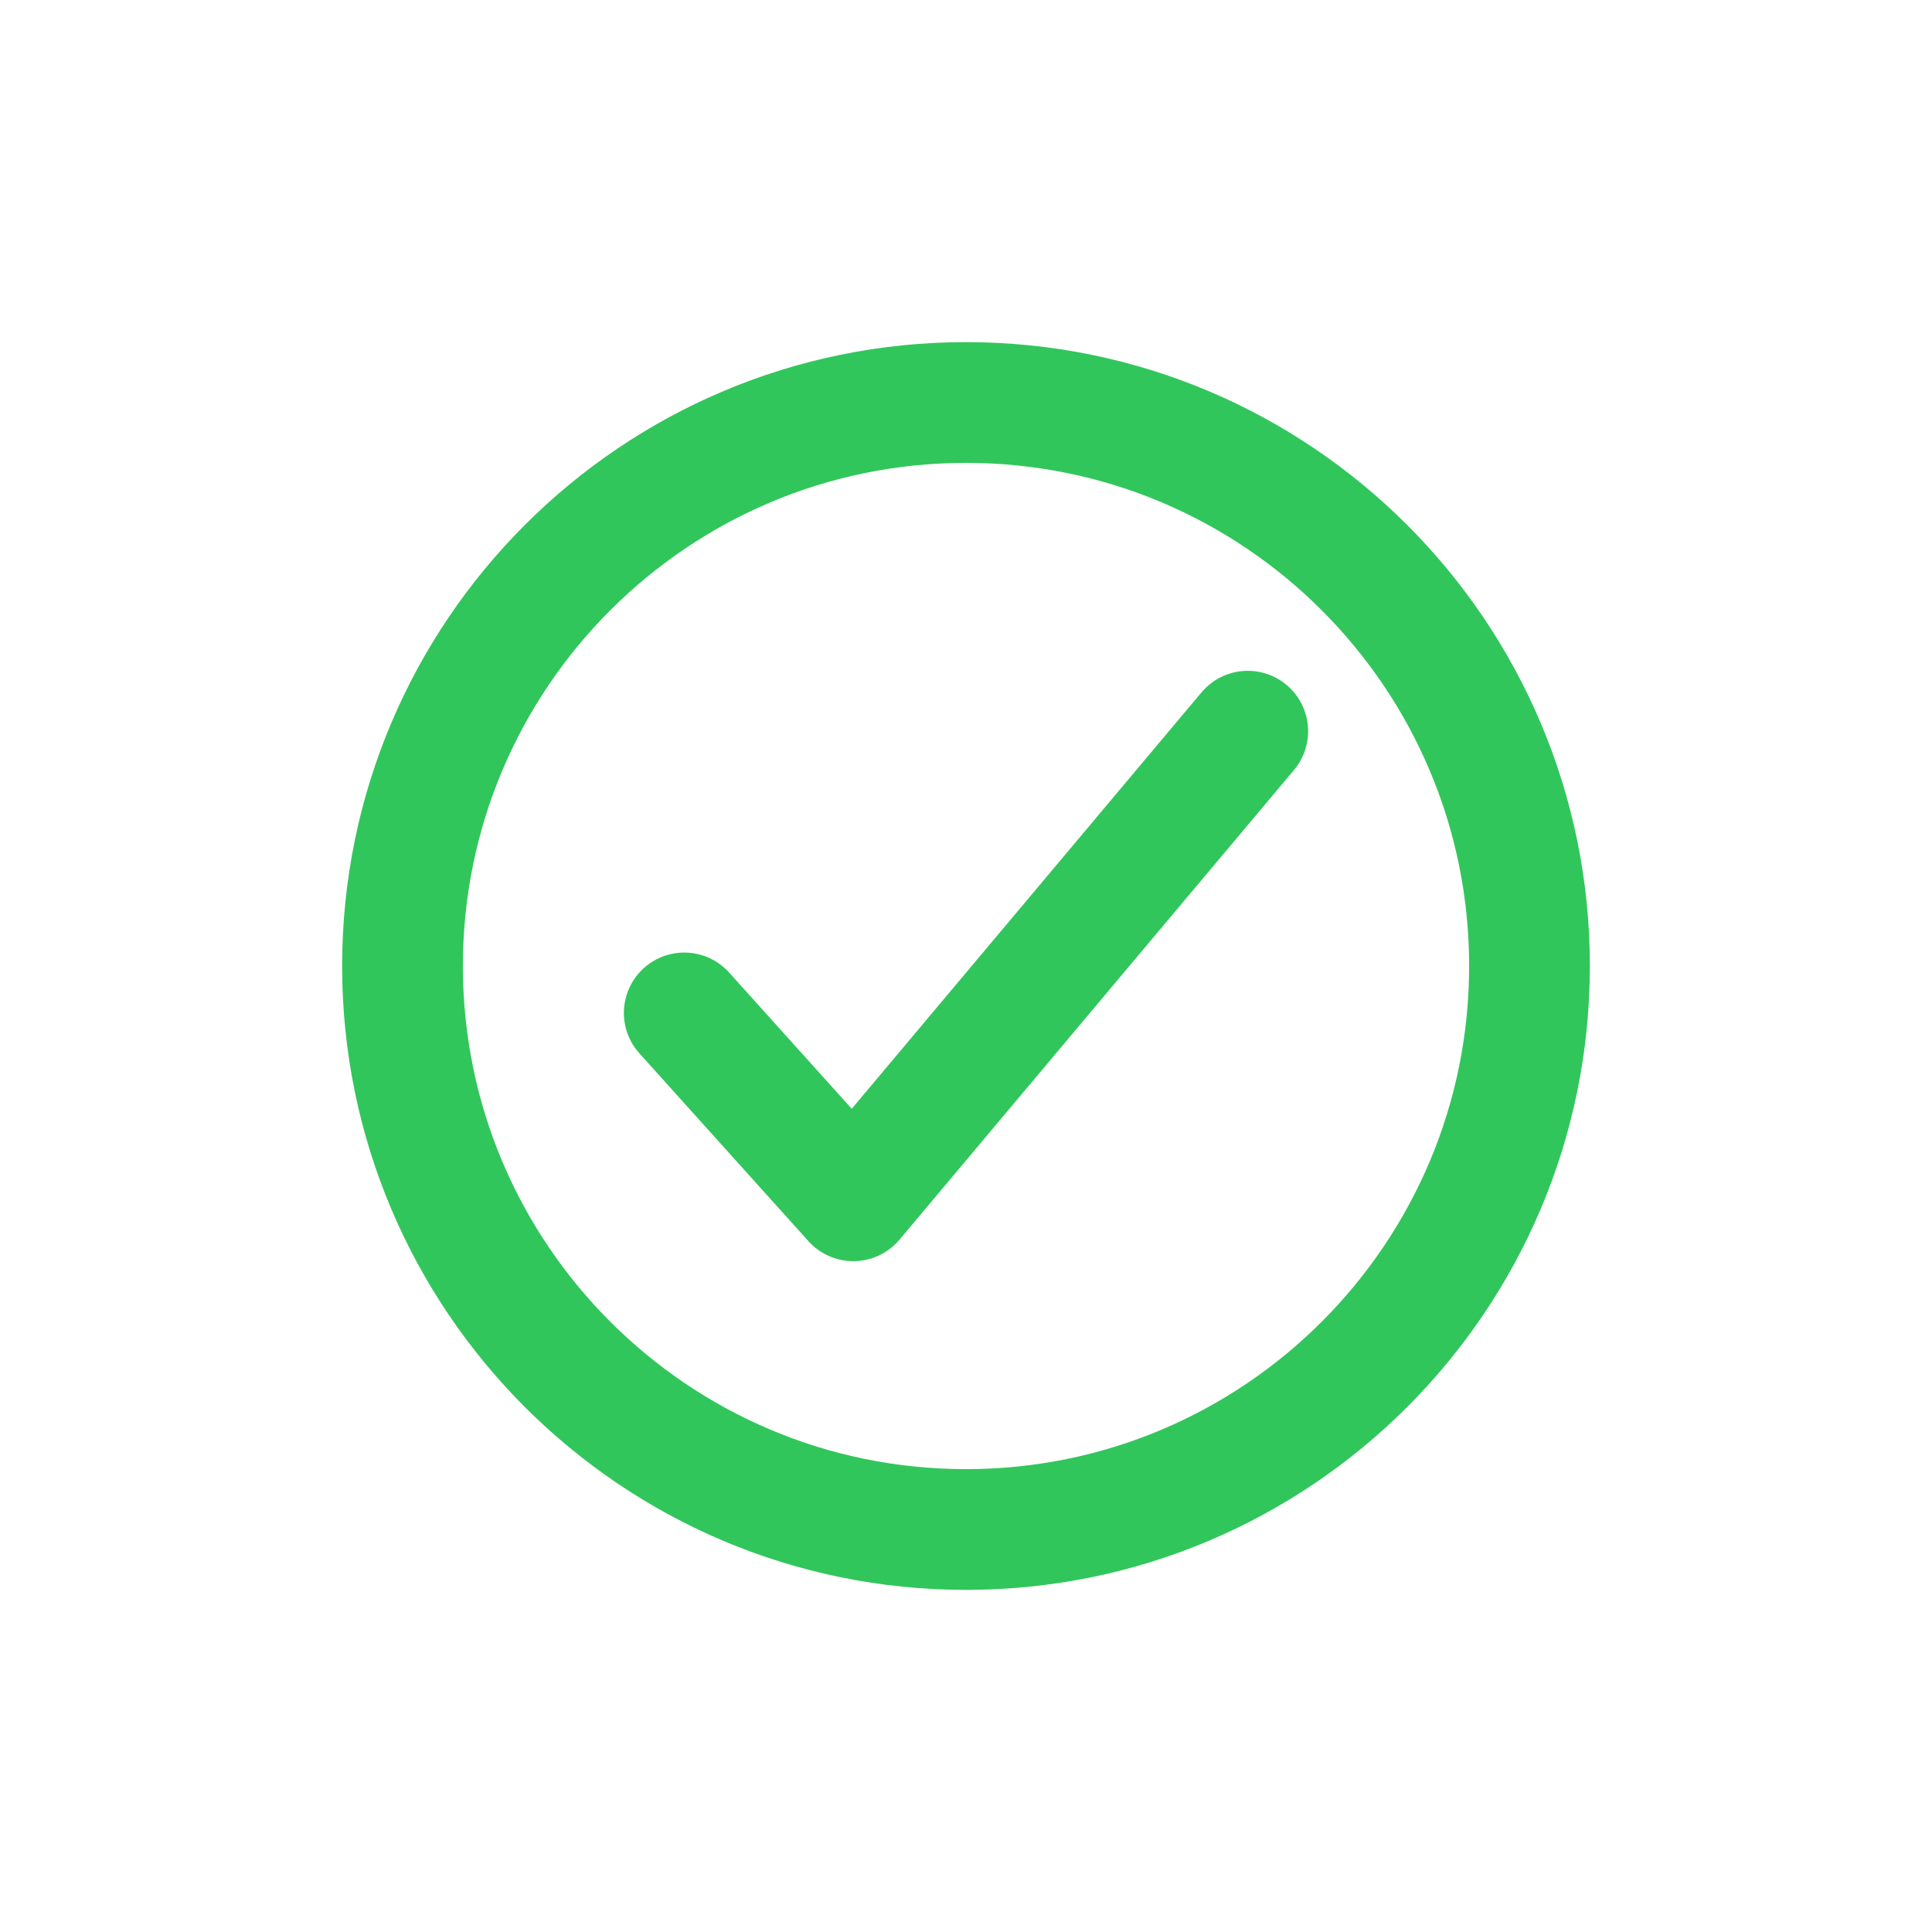 <svg width="48" height="48" viewBox="0 0 48 48" fill="none" xmlns="http://www.w3.org/2000/svg"><path d="M38 24C38 16.271 31.729 10 24 10C16.271 10 10 16.271 10 24C10 31.729 16.271 38 24 38C31.729 38 38 31.729 38 24Z" stroke="#31C65B" stroke-width="3" stroke-miterlimit="10"/><path d="M31 18.166L21.2 29.833L17 25.166" stroke="#31C65B" stroke-width="3" stroke-linecap="round" stroke-linejoin="round"/></svg>